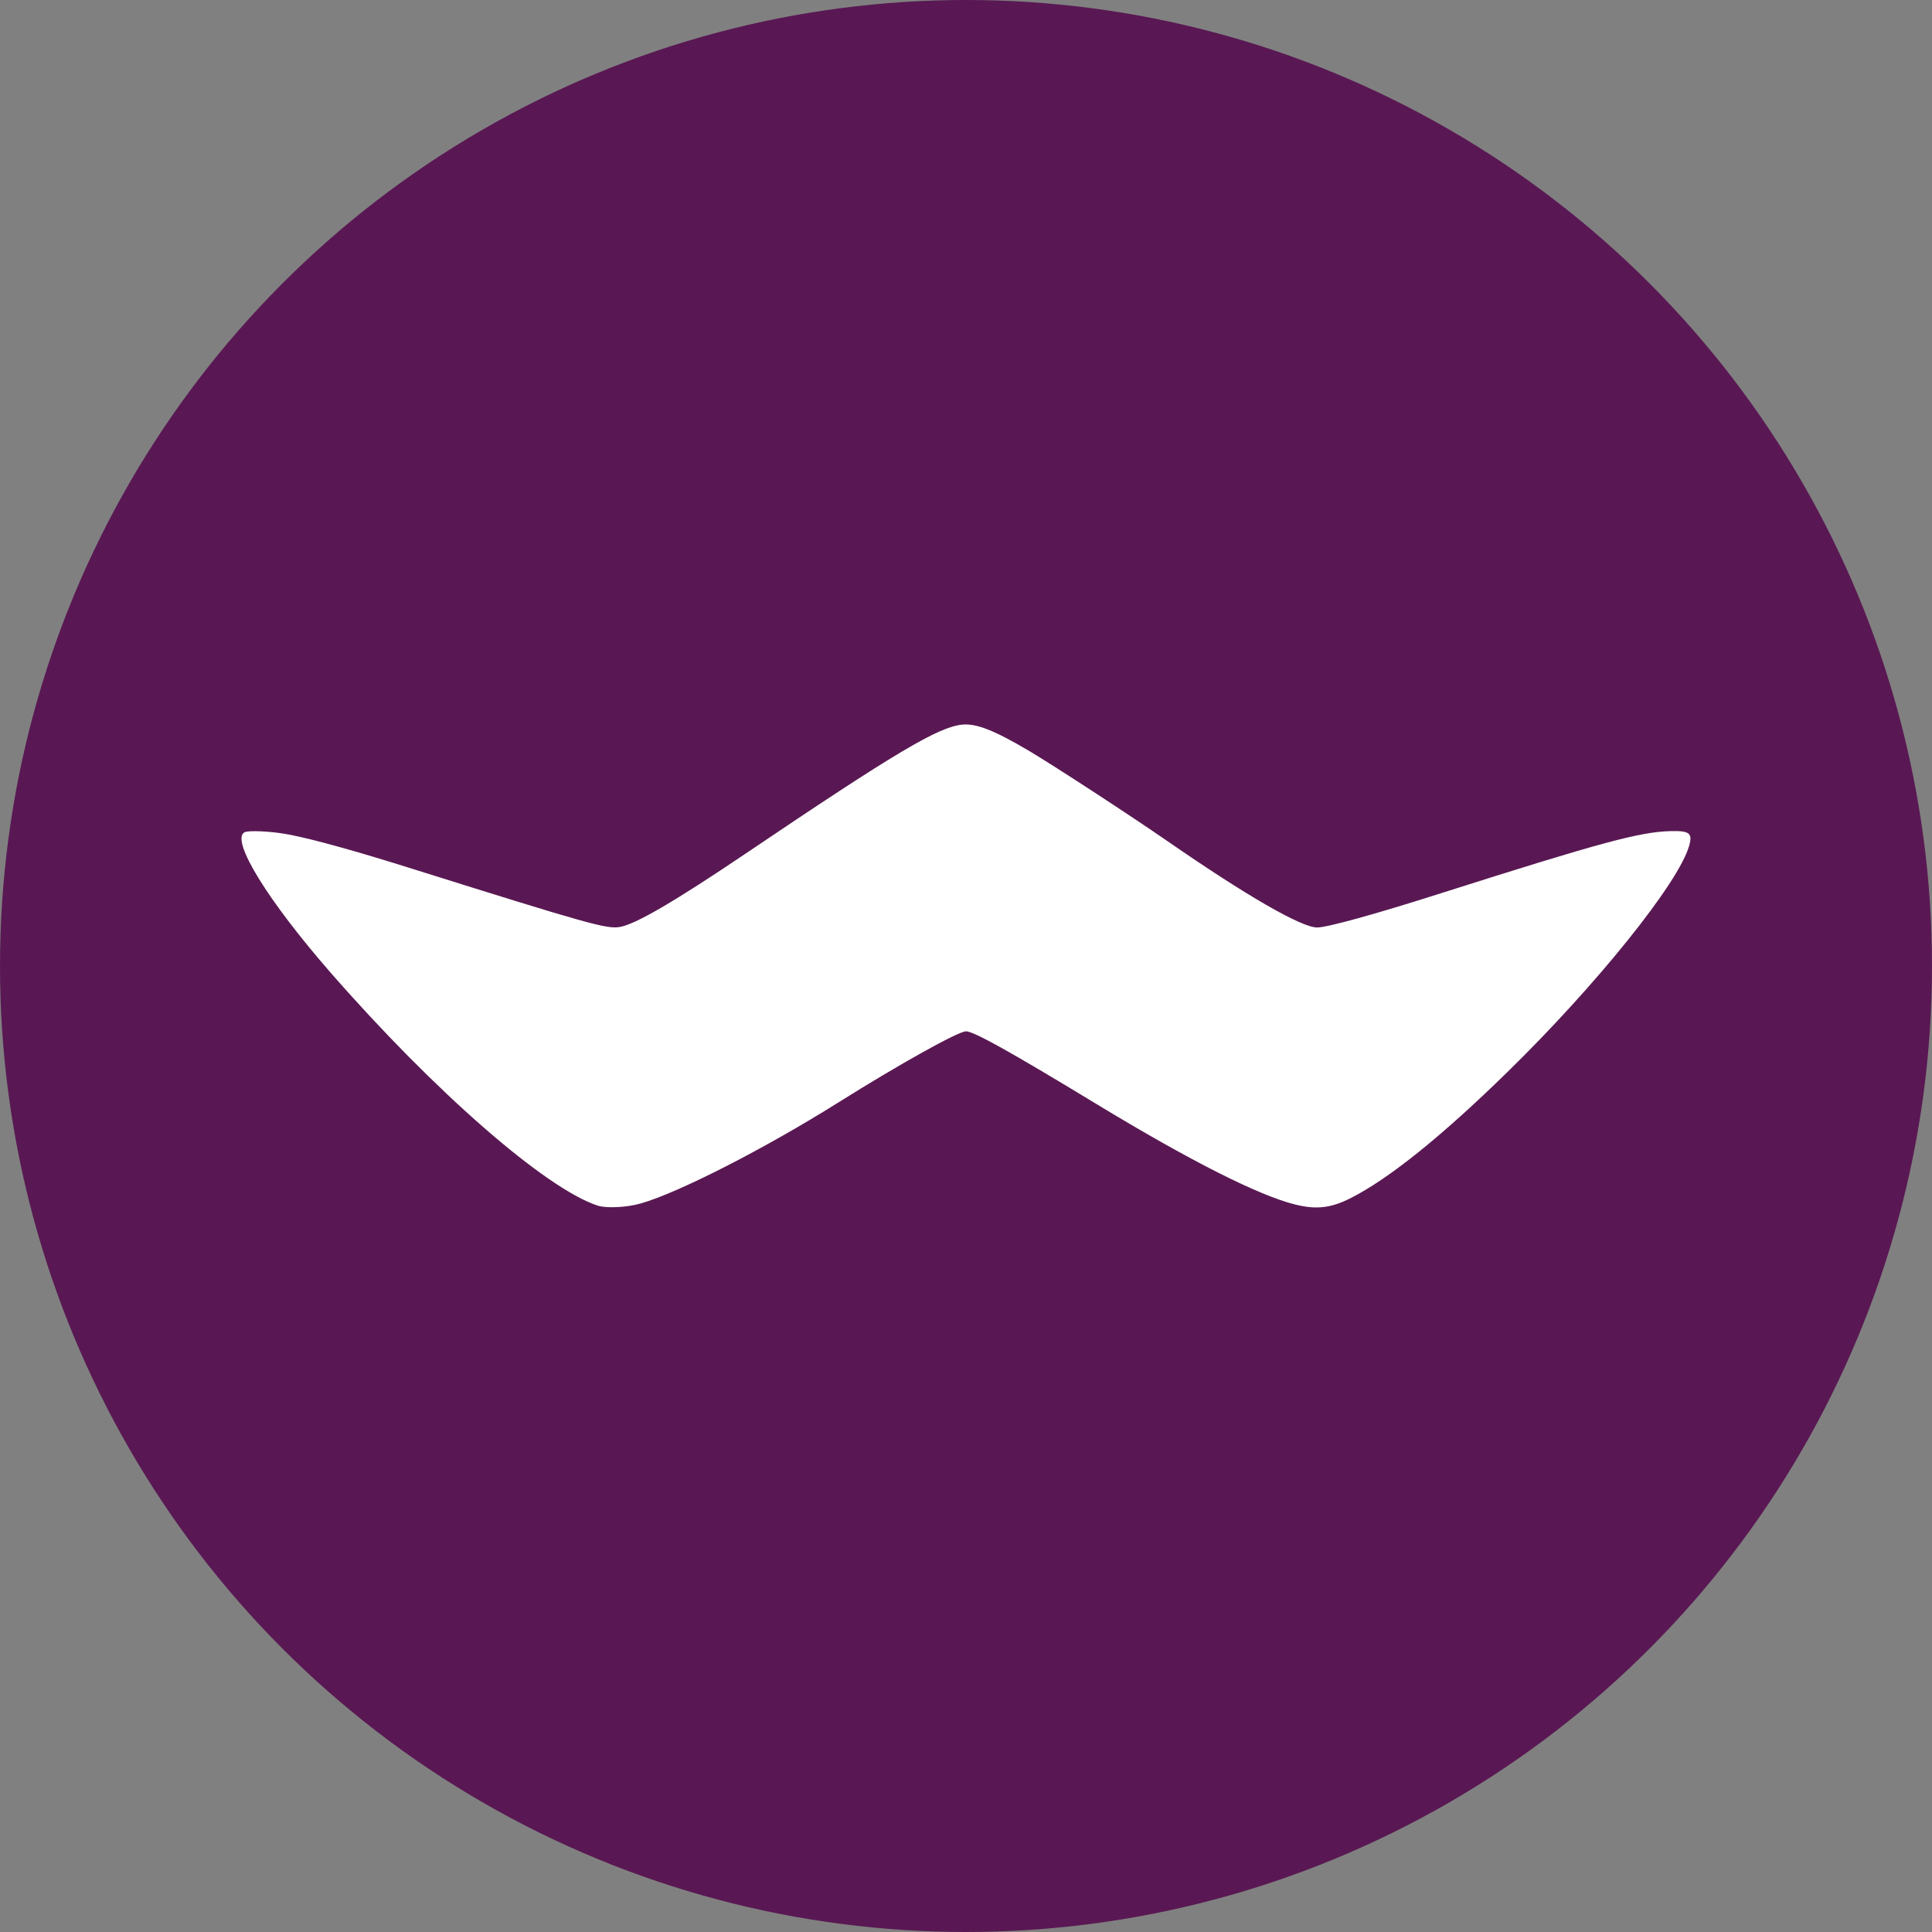 <svg xmlns="http://www.w3.org/2000/svg" width="16" height="16" version="1.1">
 <rect width="100%" height="100%" fill="#808080" stroke="none"/>
 <circle style="fill:#591853" cx="8" cy="8" r="8"/>
 <path style="fill:#ffffff" d="M 5.308,9.966 C 5.62,9.877 6.332,9.513 6.94,9.132 7.448,8.813 7.936,8.541 8,8.541 c 0.064,0 0.362,0.166 1.077,0.6 0.769,0.467 1.345,0.759 1.648,0.834 0.175,0.044 0.297,0.03 0.459,-0.052 0.317,-0.16 0.753,-0.51 1.3,-1.045 0.739,-0.722 1.419,-1.568 1.505,-1.874 0.029,-0.104 0.004,-0.125 -0.154,-0.121 -0.253,0.006 -0.576,0.093 -1.9,0.514 -0.552,0.176 -0.945,0.284 -1.027,0.284 -0.13,0 -0.588,-0.264 -1.238,-0.714 C 9.356,6.75 8.712,6.33 8.513,6.213 8.231,6.047 8.085,5.99 7.969,6.001 7.772,6.02 7.419,6.229 6.178,7.067 5.585,7.467 5.263,7.655 5.132,7.677 5.024,7.695 4.874,7.653 3.421,7.197 2.955,7.05 2.598,6.951 2.396,6.912 2.253,6.884 2.053,6.874 2.022,6.894 1.913,6.964 2.217,7.458 2.738,8.055 3.599,9.041 4.516,9.841 4.948,9.984 c 0.074,0.024 0.242,0.016 0.36,-0.018 z"/>
</svg>
